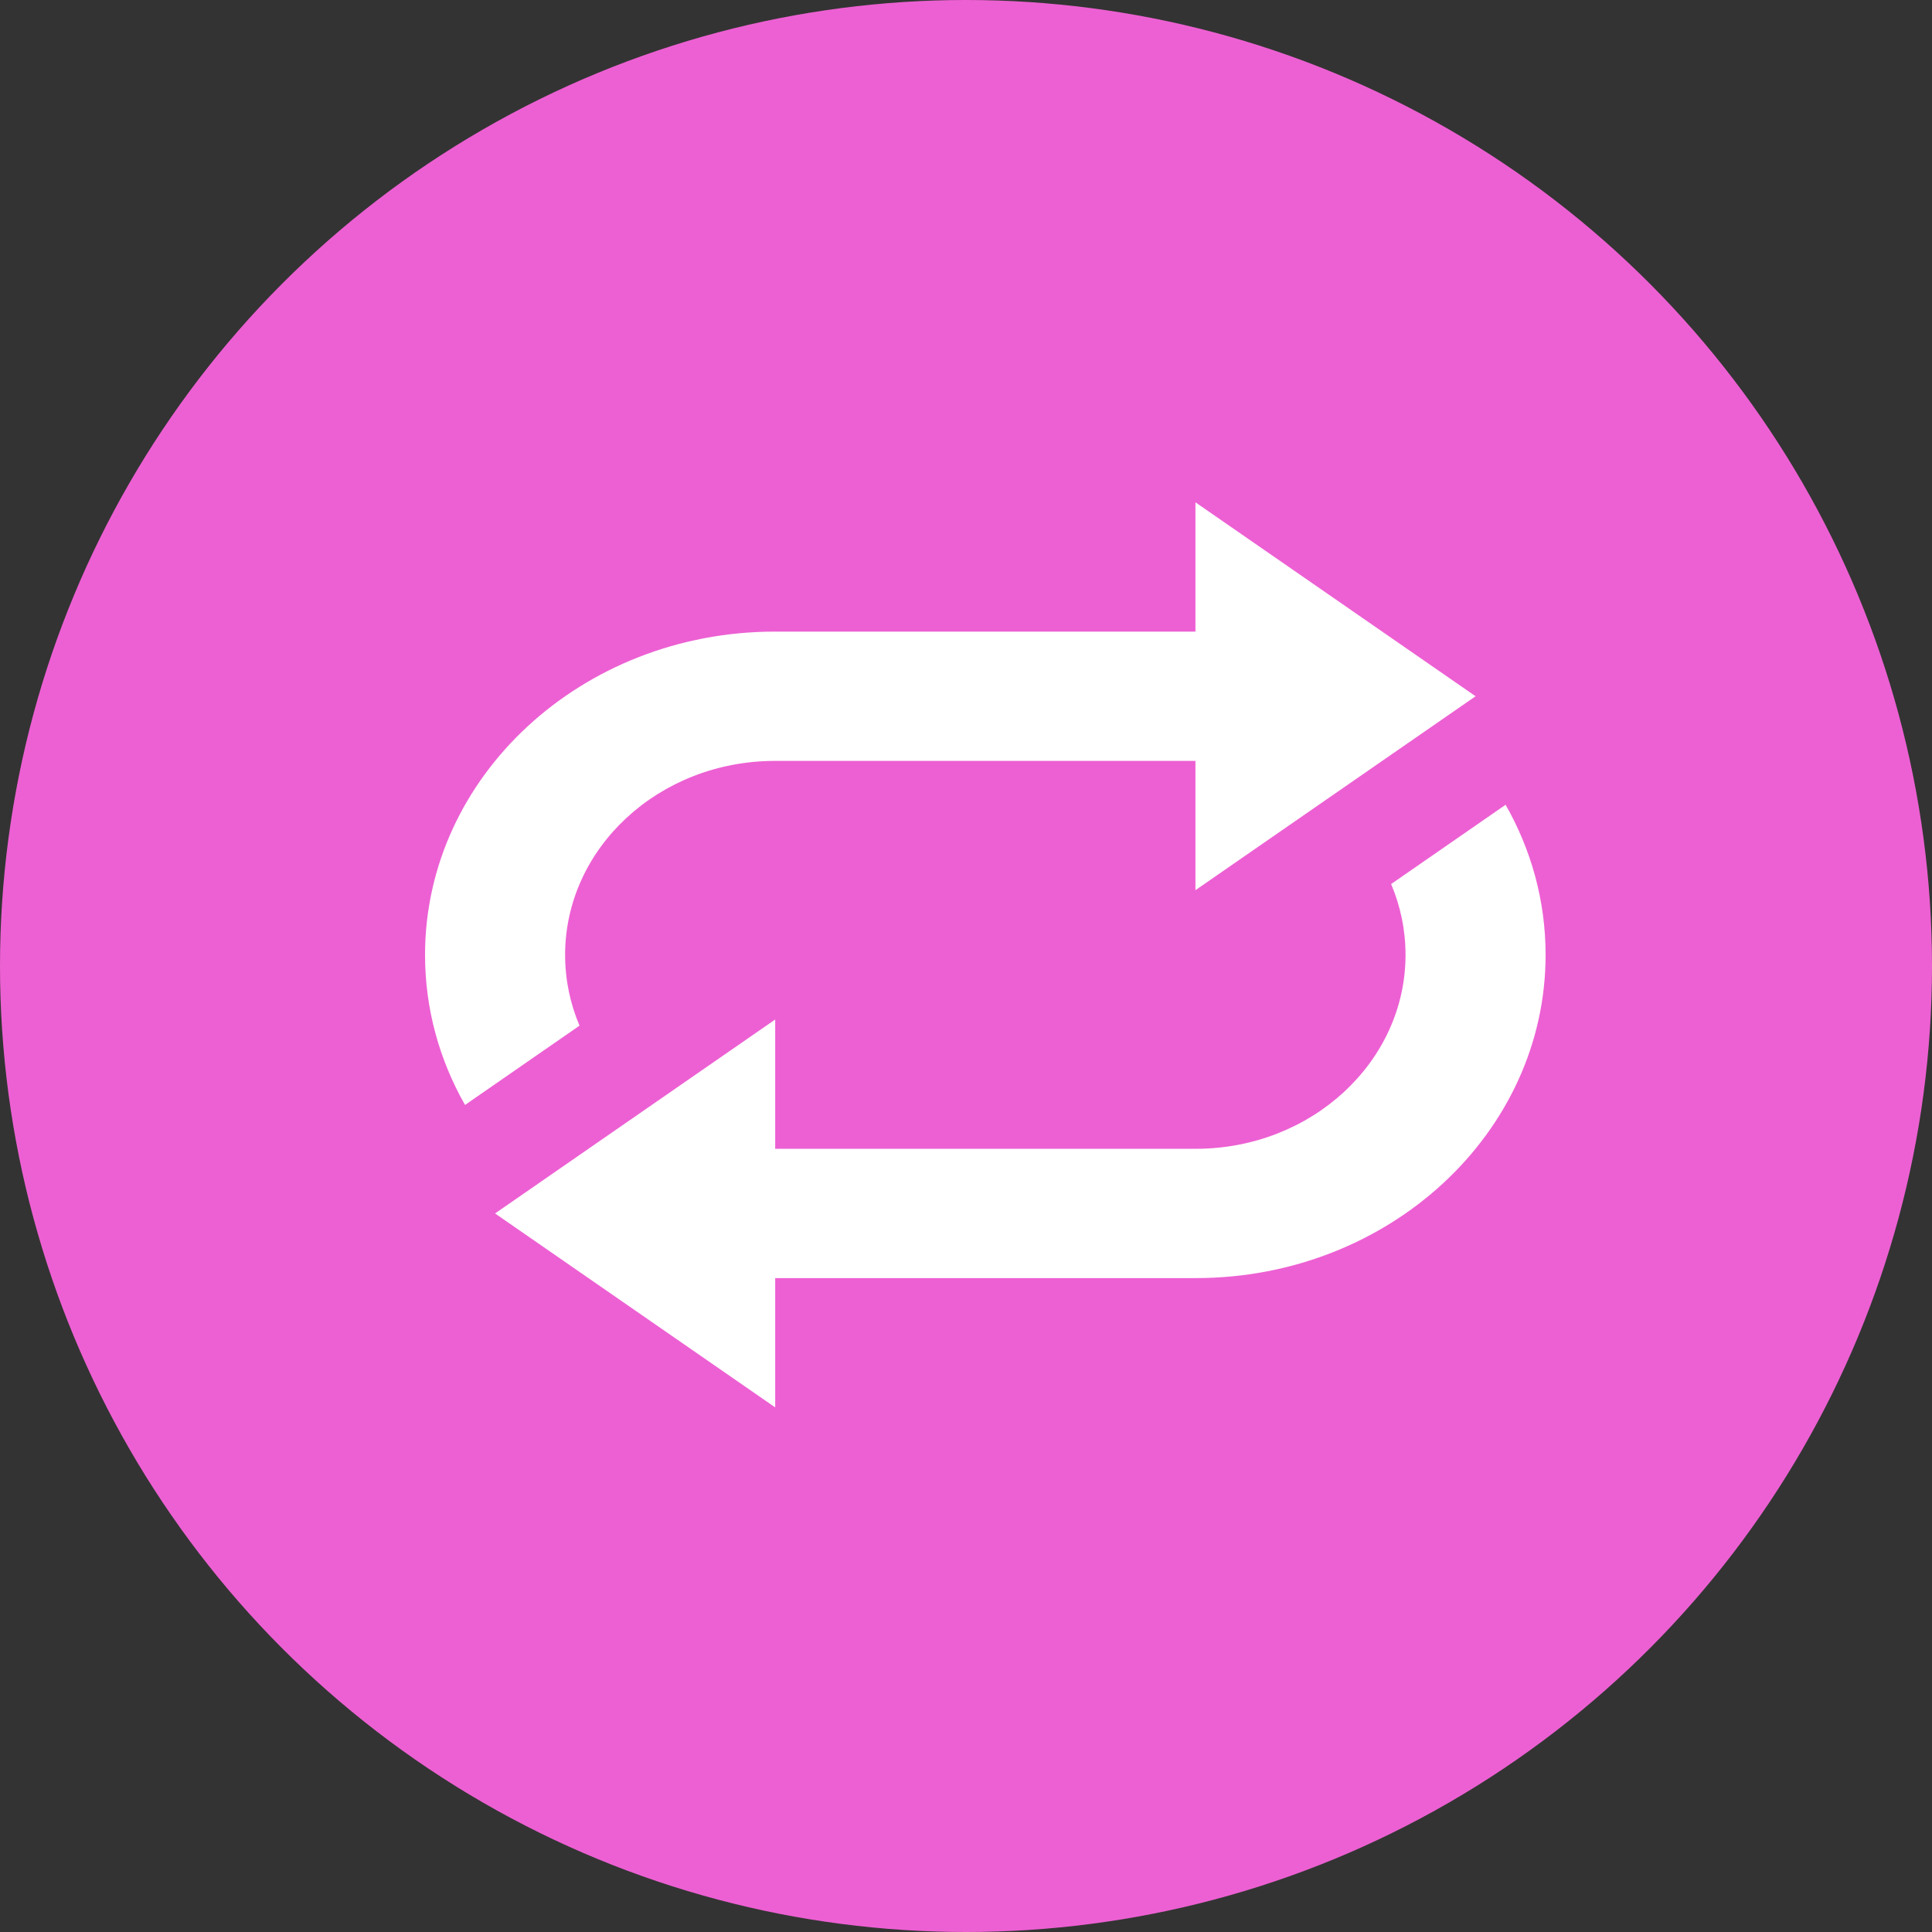<svg width="50" height="50" viewBox="0 0 50 50" fill="none" xmlns="http://www.w3.org/2000/svg">
<rect x="0" y="0" width="50" height="50" fill="#333333" stroke="none"/>
<circle cx="25" cy="25" r="25" fill="#ED60D3"/>
<path fill-rule="evenodd" clip-rule="evenodd" d="M38.965 20.827C39.626 21.988 40 23.309 40 24.712C40 29.322 35.945 33.077 30.944 33.077H20.062V36.423L12.812 31.404L20.062 26.385V29.731H30.943C33.943 29.731 36.375 27.478 36.375 24.712C36.375 24.065 36.243 23.447 36.002 22.879L38.965 20.827ZM14.625 24.712C14.625 25.358 14.757 25.977 14.998 26.544L12.035 28.596C11.374 27.435 11 26.114 11 24.712C11 20.101 15.055 16.346 20.056 16.346H30.938V13L38.188 18.019L30.938 23.038V19.692H20.057C17.057 19.692 14.625 21.945 14.625 24.712Z" fill="white"/>
</svg>
